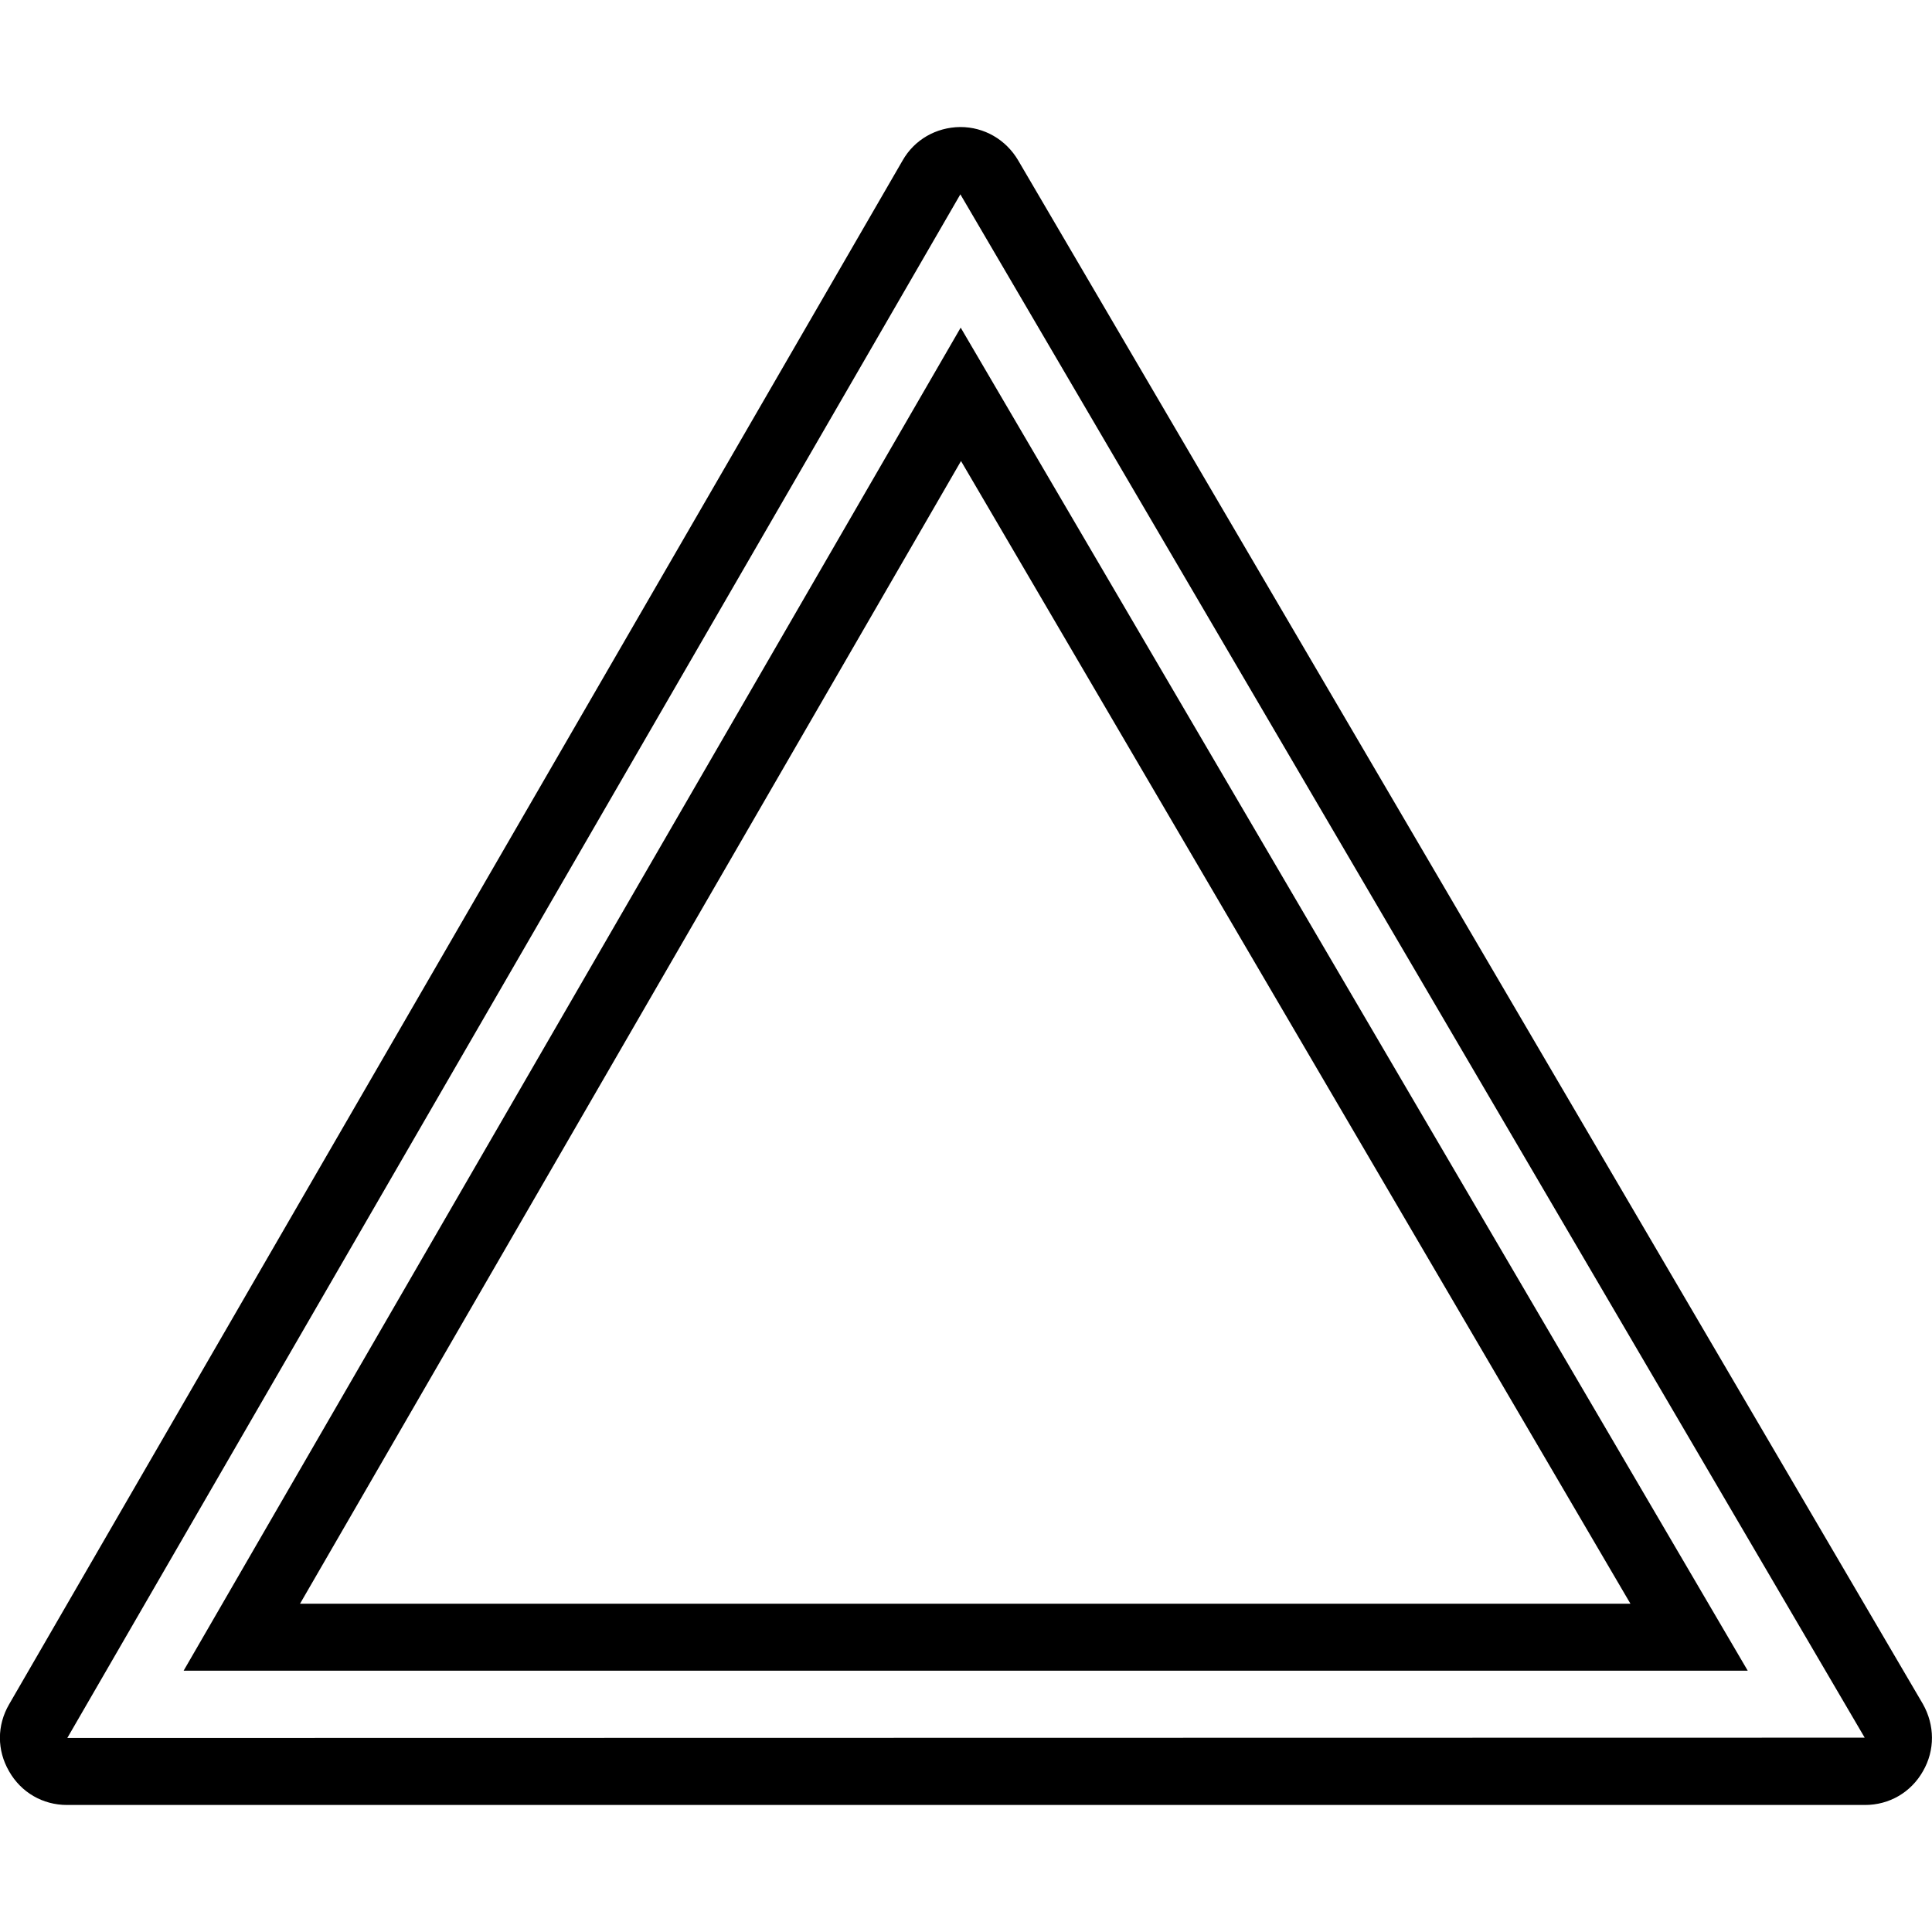 <svg xmlns="http://www.w3.org/2000/svg" width="32" height="32" viewBox="0 0 24 24">
    <path d="M 23.887 21.168 L 12.648 1.992 C 12.496 1.734 12.227 1.578 11.93 1.578 C 11.93 1.578 11.926 1.578 11.926 1.578 C 11.629 1.582 11.359 1.734 11.211 1.996 L 0.113 21.172 C -0.039 21.434 -0.039 21.742 0.113 22.004 C 0.262 22.266 0.531 22.422 0.832 22.422 L 23.168 22.422 C 23.469 22.422 23.738 22.266 23.887 22.004 C 24.039 21.742 24.035 21.43 23.887 21.168 Z M 0.836 21.59 L 11.93 2.414 L 23.164 21.586 Z M 0.836 21.59"/>
    <path d="M 21.711 20.754 L 11.934 4.07 L 2.281 20.754 Z M 11.938 5.727 L 20.254 19.922 L 3.727 19.922 Z M 11.938 5.727"/>
</svg>
